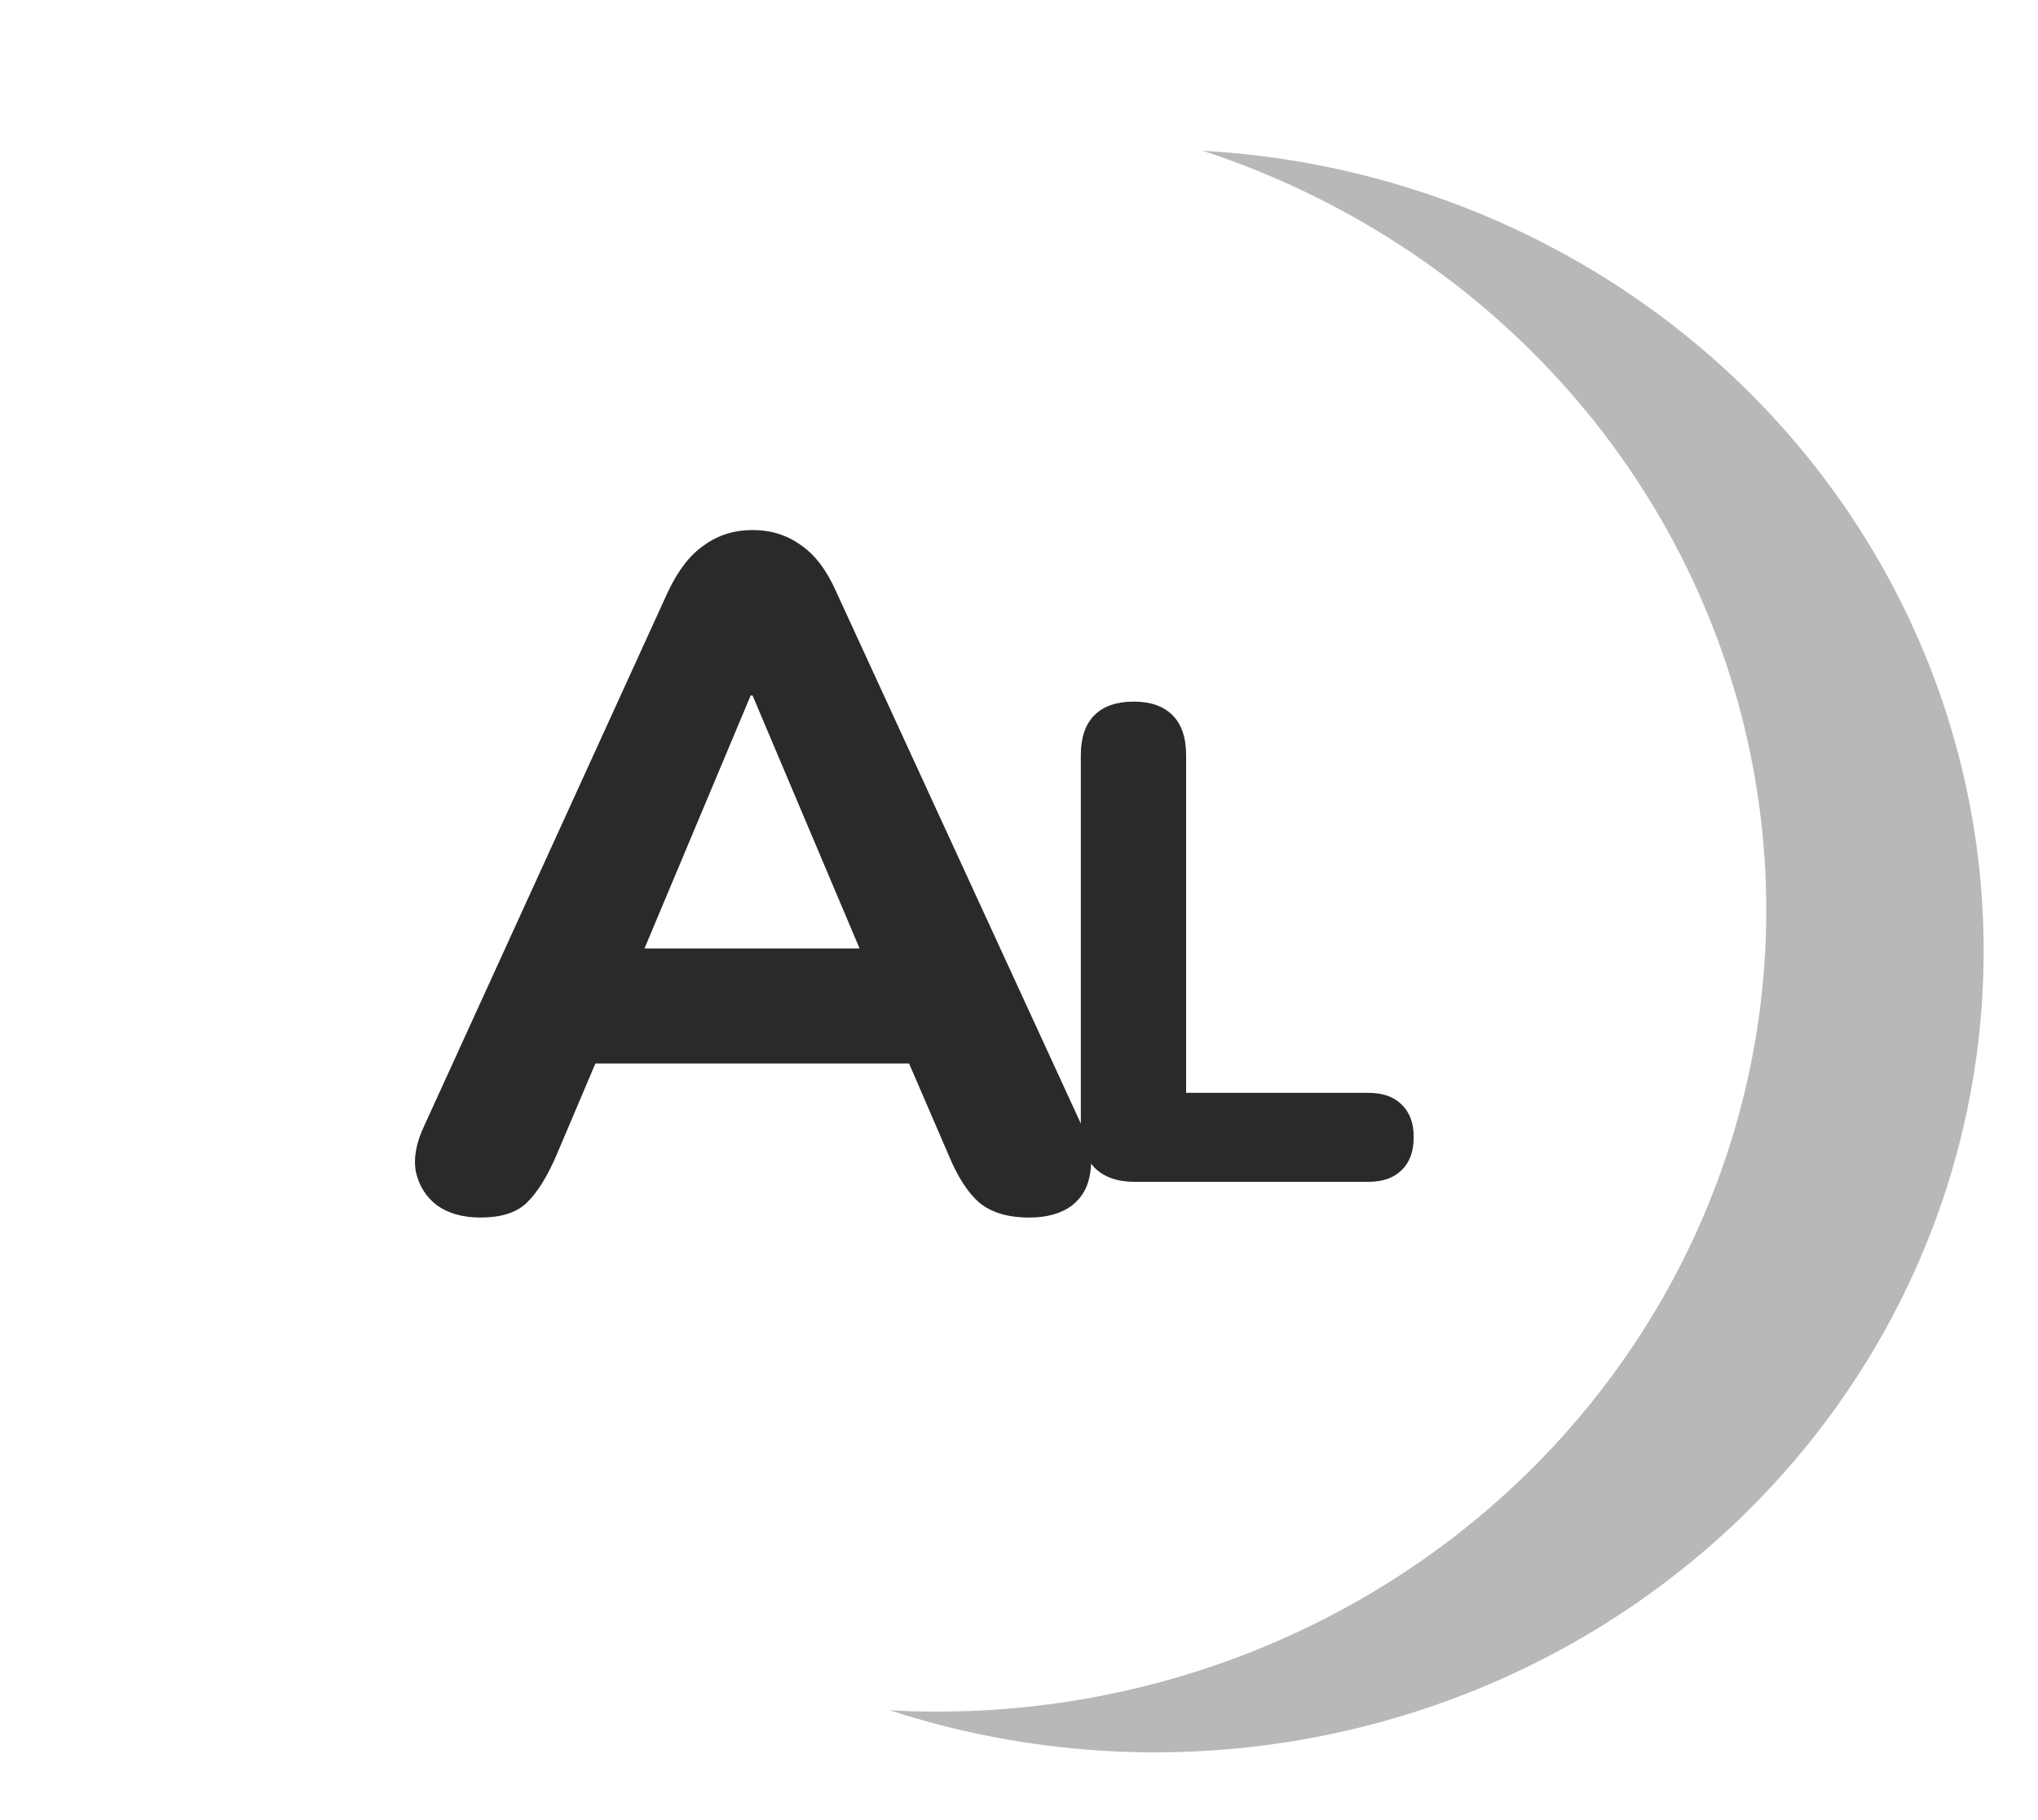 <svg width="150" height="134" viewBox="0 0 150 134" fill="none" xmlns="http://www.w3.org/2000/svg">
<g filter="url(#filter0_d_220_2051)">
<ellipse cx="81" cy="66" rx="61" ry="59" fill="#B8B8B8"/>
</g>
<g filter="url(#filter1_d_220_2051)">
<ellipse cx="67" cy="65" rx="61" ry="59" fill="white"/>
</g>
<path d="M35.37 89.63C34.063 89.63 32.99 89.327 32.15 88.72C31.357 88.113 30.843 87.297 30.61 86.27C30.423 85.243 30.633 84.1 31.24 82.84L49.16 43.57C49.907 41.983 50.793 40.84 51.82 40.14C52.847 39.393 54.037 39.02 55.39 39.02C56.743 39.02 57.933 39.393 58.96 40.14C59.987 40.84 60.85 41.983 61.55 43.57L79.61 82.84C80.217 84.1 80.427 85.267 80.24 86.34C80.1 87.367 79.633 88.183 78.84 88.79C78.047 89.35 77.02 89.63 75.76 89.63C74.173 89.63 72.937 89.257 72.05 88.51C71.21 87.763 70.463 86.597 69.81 85.01L65.61 75.28L69.95 78.29H40.76L45.1 75.28L40.97 85.01C40.27 86.643 39.523 87.833 38.73 88.58C37.983 89.28 36.863 89.63 35.37 89.63ZM55.25 51.2L46.29 72.55L44.4 69.82H66.31L64.42 72.55L55.39 51.2H55.25Z" fill="#2A2A2A"/>
<path d="M83.5 87C82.233 87 81.25 86.65 80.55 85.95C79.883 85.25 79.55 84.283 79.55 83.05V55.6C79.55 54.3 79.883 53.317 80.55 52.65C81.217 51.983 82.183 51.65 83.45 51.65C84.683 51.65 85.633 51.983 86.3 52.65C86.967 53.317 87.3 54.3 87.3 55.6V80.45H100.7C101.767 80.45 102.583 80.733 103.15 81.3C103.75 81.867 104.05 82.667 104.05 83.7C104.05 84.767 103.75 85.583 103.15 86.15C102.583 86.717 101.767 87 100.7 87H83.5Z" fill="#2A2A2A"/>
<defs>
<filter id="filter0_d_220_2051" x="20" y="7" width="130" height="126" filterUnits="userSpaceOnUse" color-interpolation-filters="sRGB">
<feFlood flood-opacity="0" result="BackgroundImageFix"/>
<feColorMatrix in="SourceAlpha" type="matrix" values="0 0 0 0 0 0 0 0 0 0 0 0 0 0 0 0 0 0 127 0" result="hardAlpha"/>
<feOffset dx="4" dy="4"/>
<feGaussianBlur stdDeviation="2"/>
<feComposite in2="hardAlpha" operator="out"/>
<feColorMatrix type="matrix" values="0 0 0 0 0 0 0 0 0 0 0 0 0 0 0 0 0 0 0.5 0"/>
<feBlend mode="normal" in2="BackgroundImageFix" result="effect1_dropShadow_220_2051"/>
<feBlend mode="normal" in="SourceGraphic" in2="effect1_dropShadow_220_2051" result="shape"/>
</filter>
<filter id="filter1_d_220_2051" x="0" y="0" width="138" height="134" filterUnits="userSpaceOnUse" color-interpolation-filters="sRGB">
<feFlood flood-opacity="0" result="BackgroundImageFix"/>
<feColorMatrix in="SourceAlpha" type="matrix" values="0 0 0 0 0 0 0 0 0 0 0 0 0 0 0 0 0 0 127 0" result="hardAlpha"/>
<feMorphology radius="4" operator="dilate" in="SourceAlpha" result="effect1_dropShadow_220_2051"/>
<feOffset dx="2" dy="2"/>
<feGaussianBlur stdDeviation="2"/>
<feComposite in2="hardAlpha" operator="out"/>
<feColorMatrix type="matrix" values="0 0 0 0 0 0 0 0 0 0 0 0 0 0 0 0 0 0 0.5 0"/>
<feBlend mode="normal" in2="BackgroundImageFix" result="effect1_dropShadow_220_2051"/>
<feBlend mode="normal" in="SourceGraphic" in2="effect1_dropShadow_220_2051" result="shape"/>
</filter>
</defs>
</svg>
